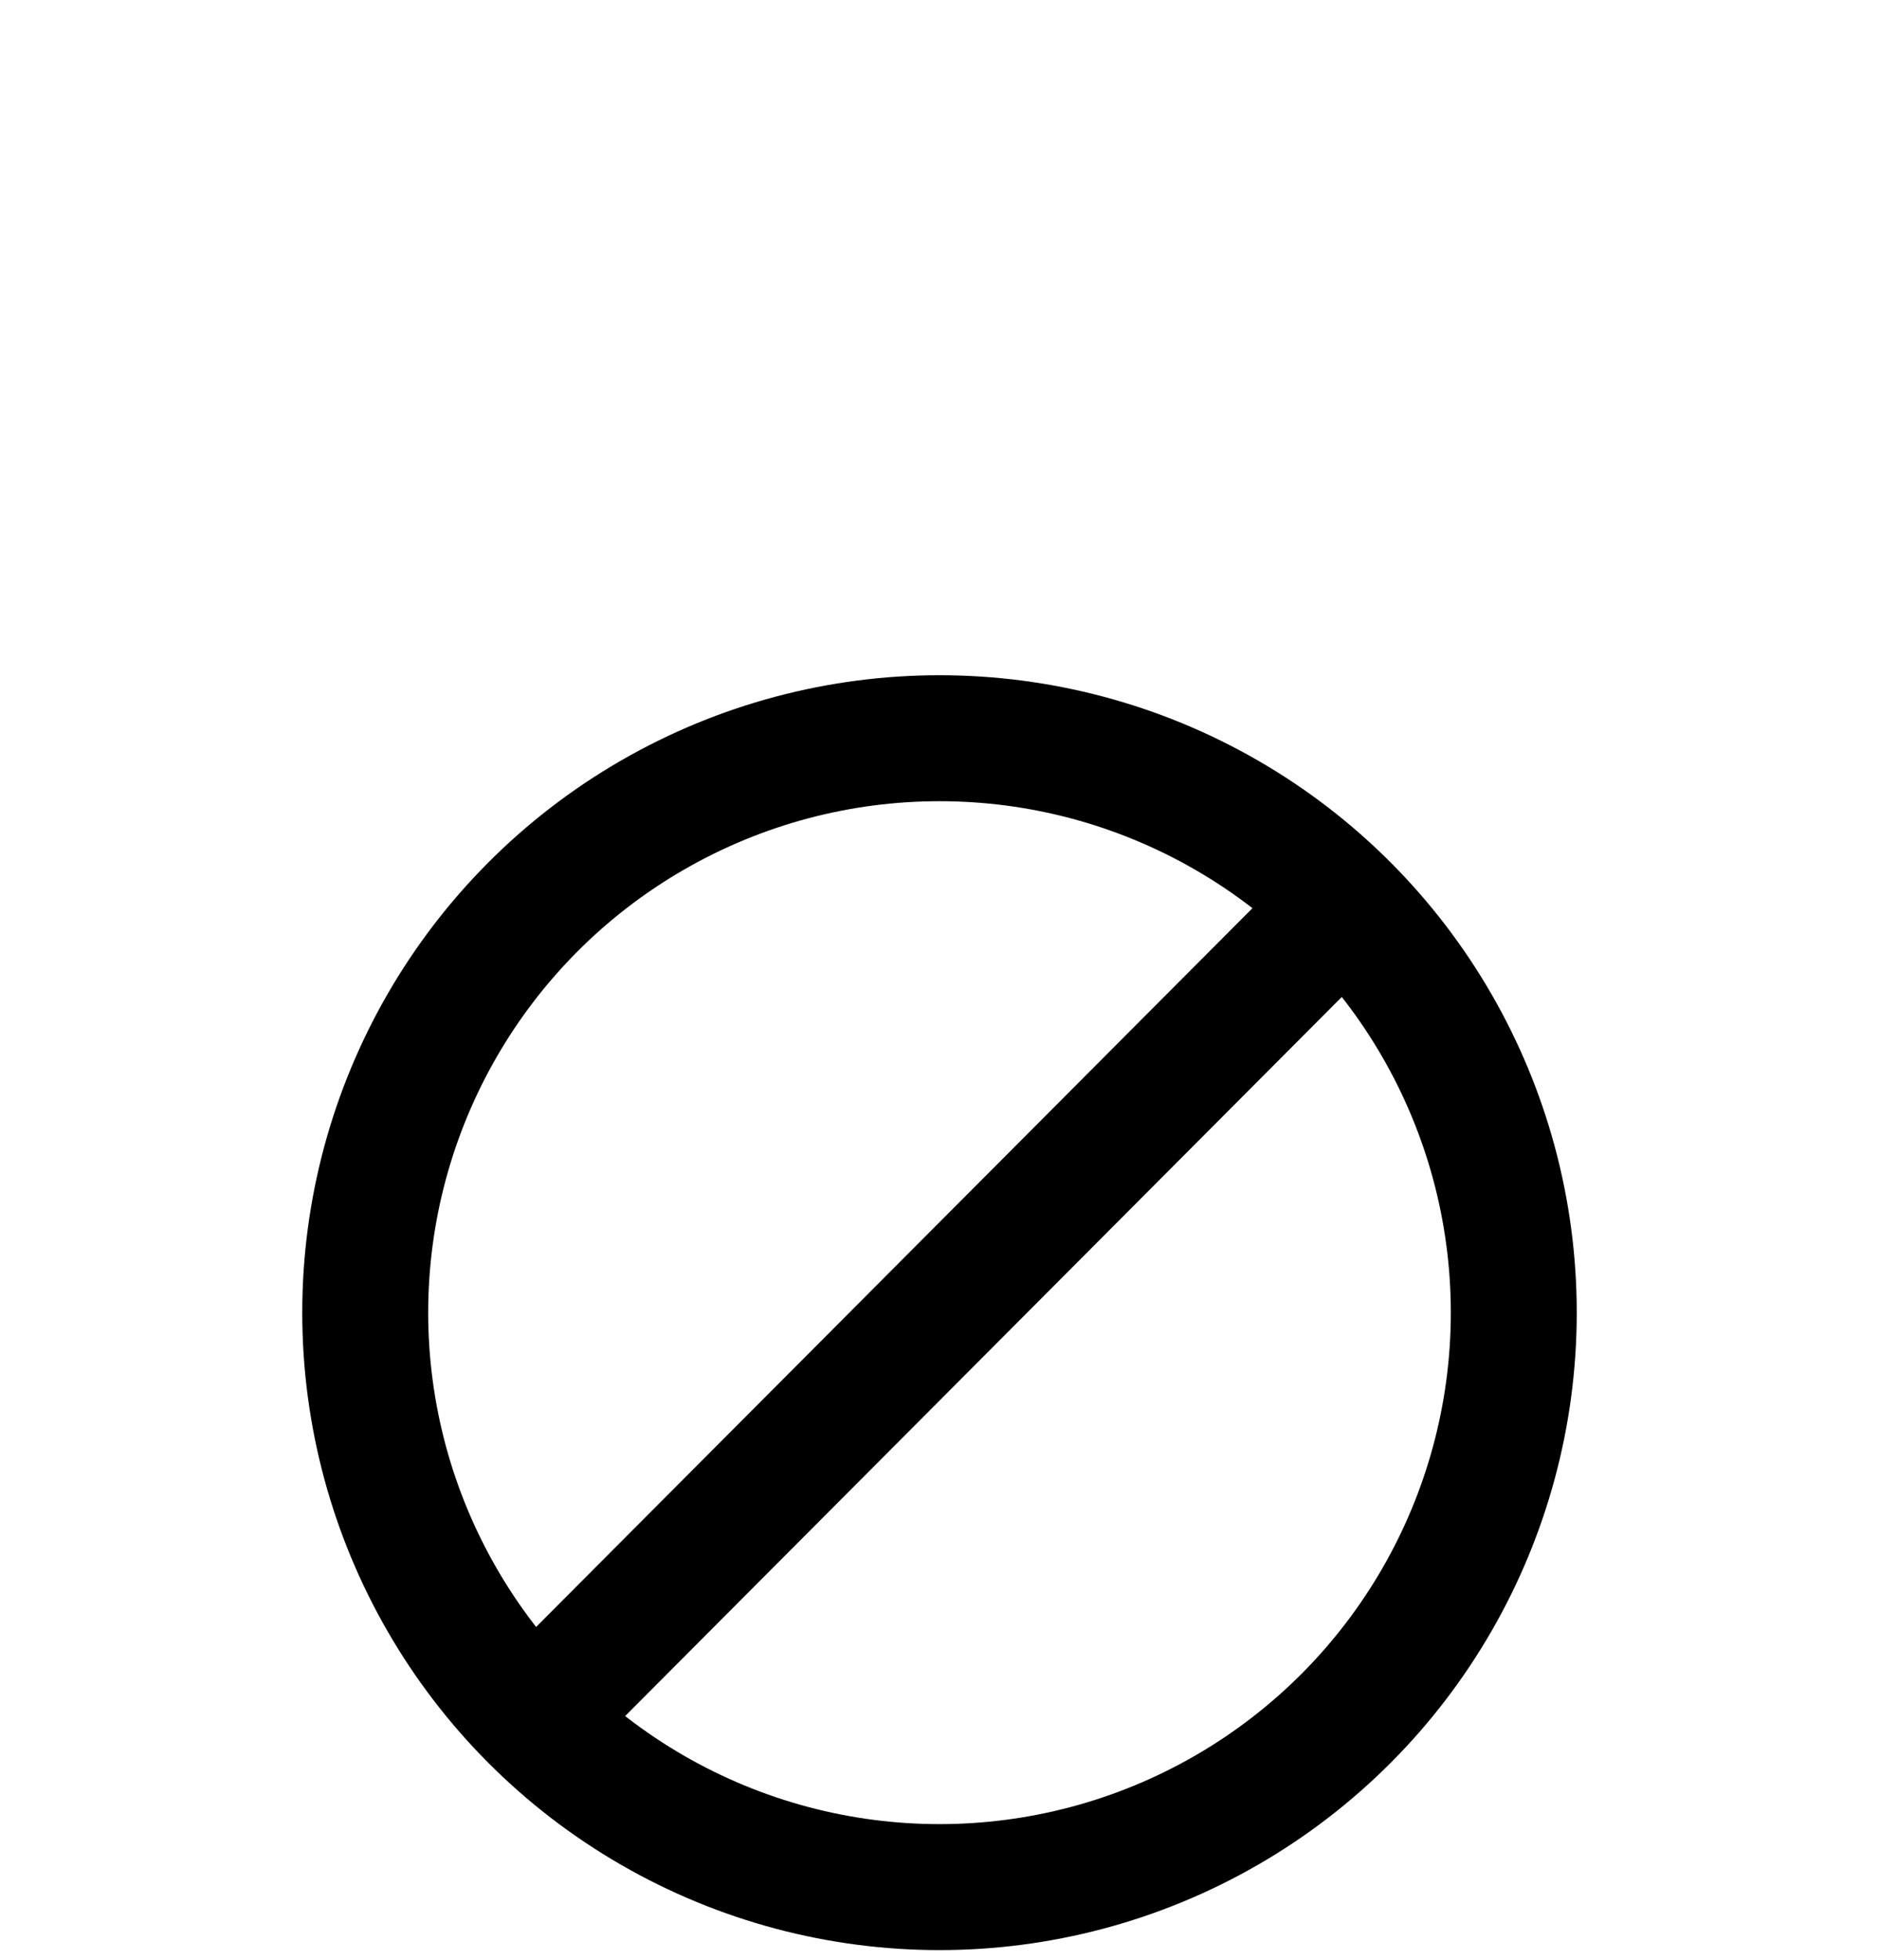 <?xml version="1.0" encoding="utf-8"?>
<!-- Generator: Adobe Illustrator 24.0.0, SVG Export Plug-In . SVG Version: 6.00 Build 0)  -->
<svg version="1.1" id="Layer_4" xmlns="http://www.w3.org/2000/svg" xmlns:xlink="http://www.w3.org/1999/xlink" x="0px" y="0px"
	 viewBox="0 0 74.6 77.8" style="enable-background:new 0 0 74.6 77.8;" xml:space="preserve">
<style type="text/css">
	.st0{fill:none;stroke:#000000;stroke-width:5;stroke-miterlimit:10;}
</style>
<g>
	<circle class="st0" cx="37.3" cy="52.1" r="22.8"/>
	<line class="st0" x1="53.4" y1="35.9" x2="21.2" y2="68.2"/>
</g>
</svg>
